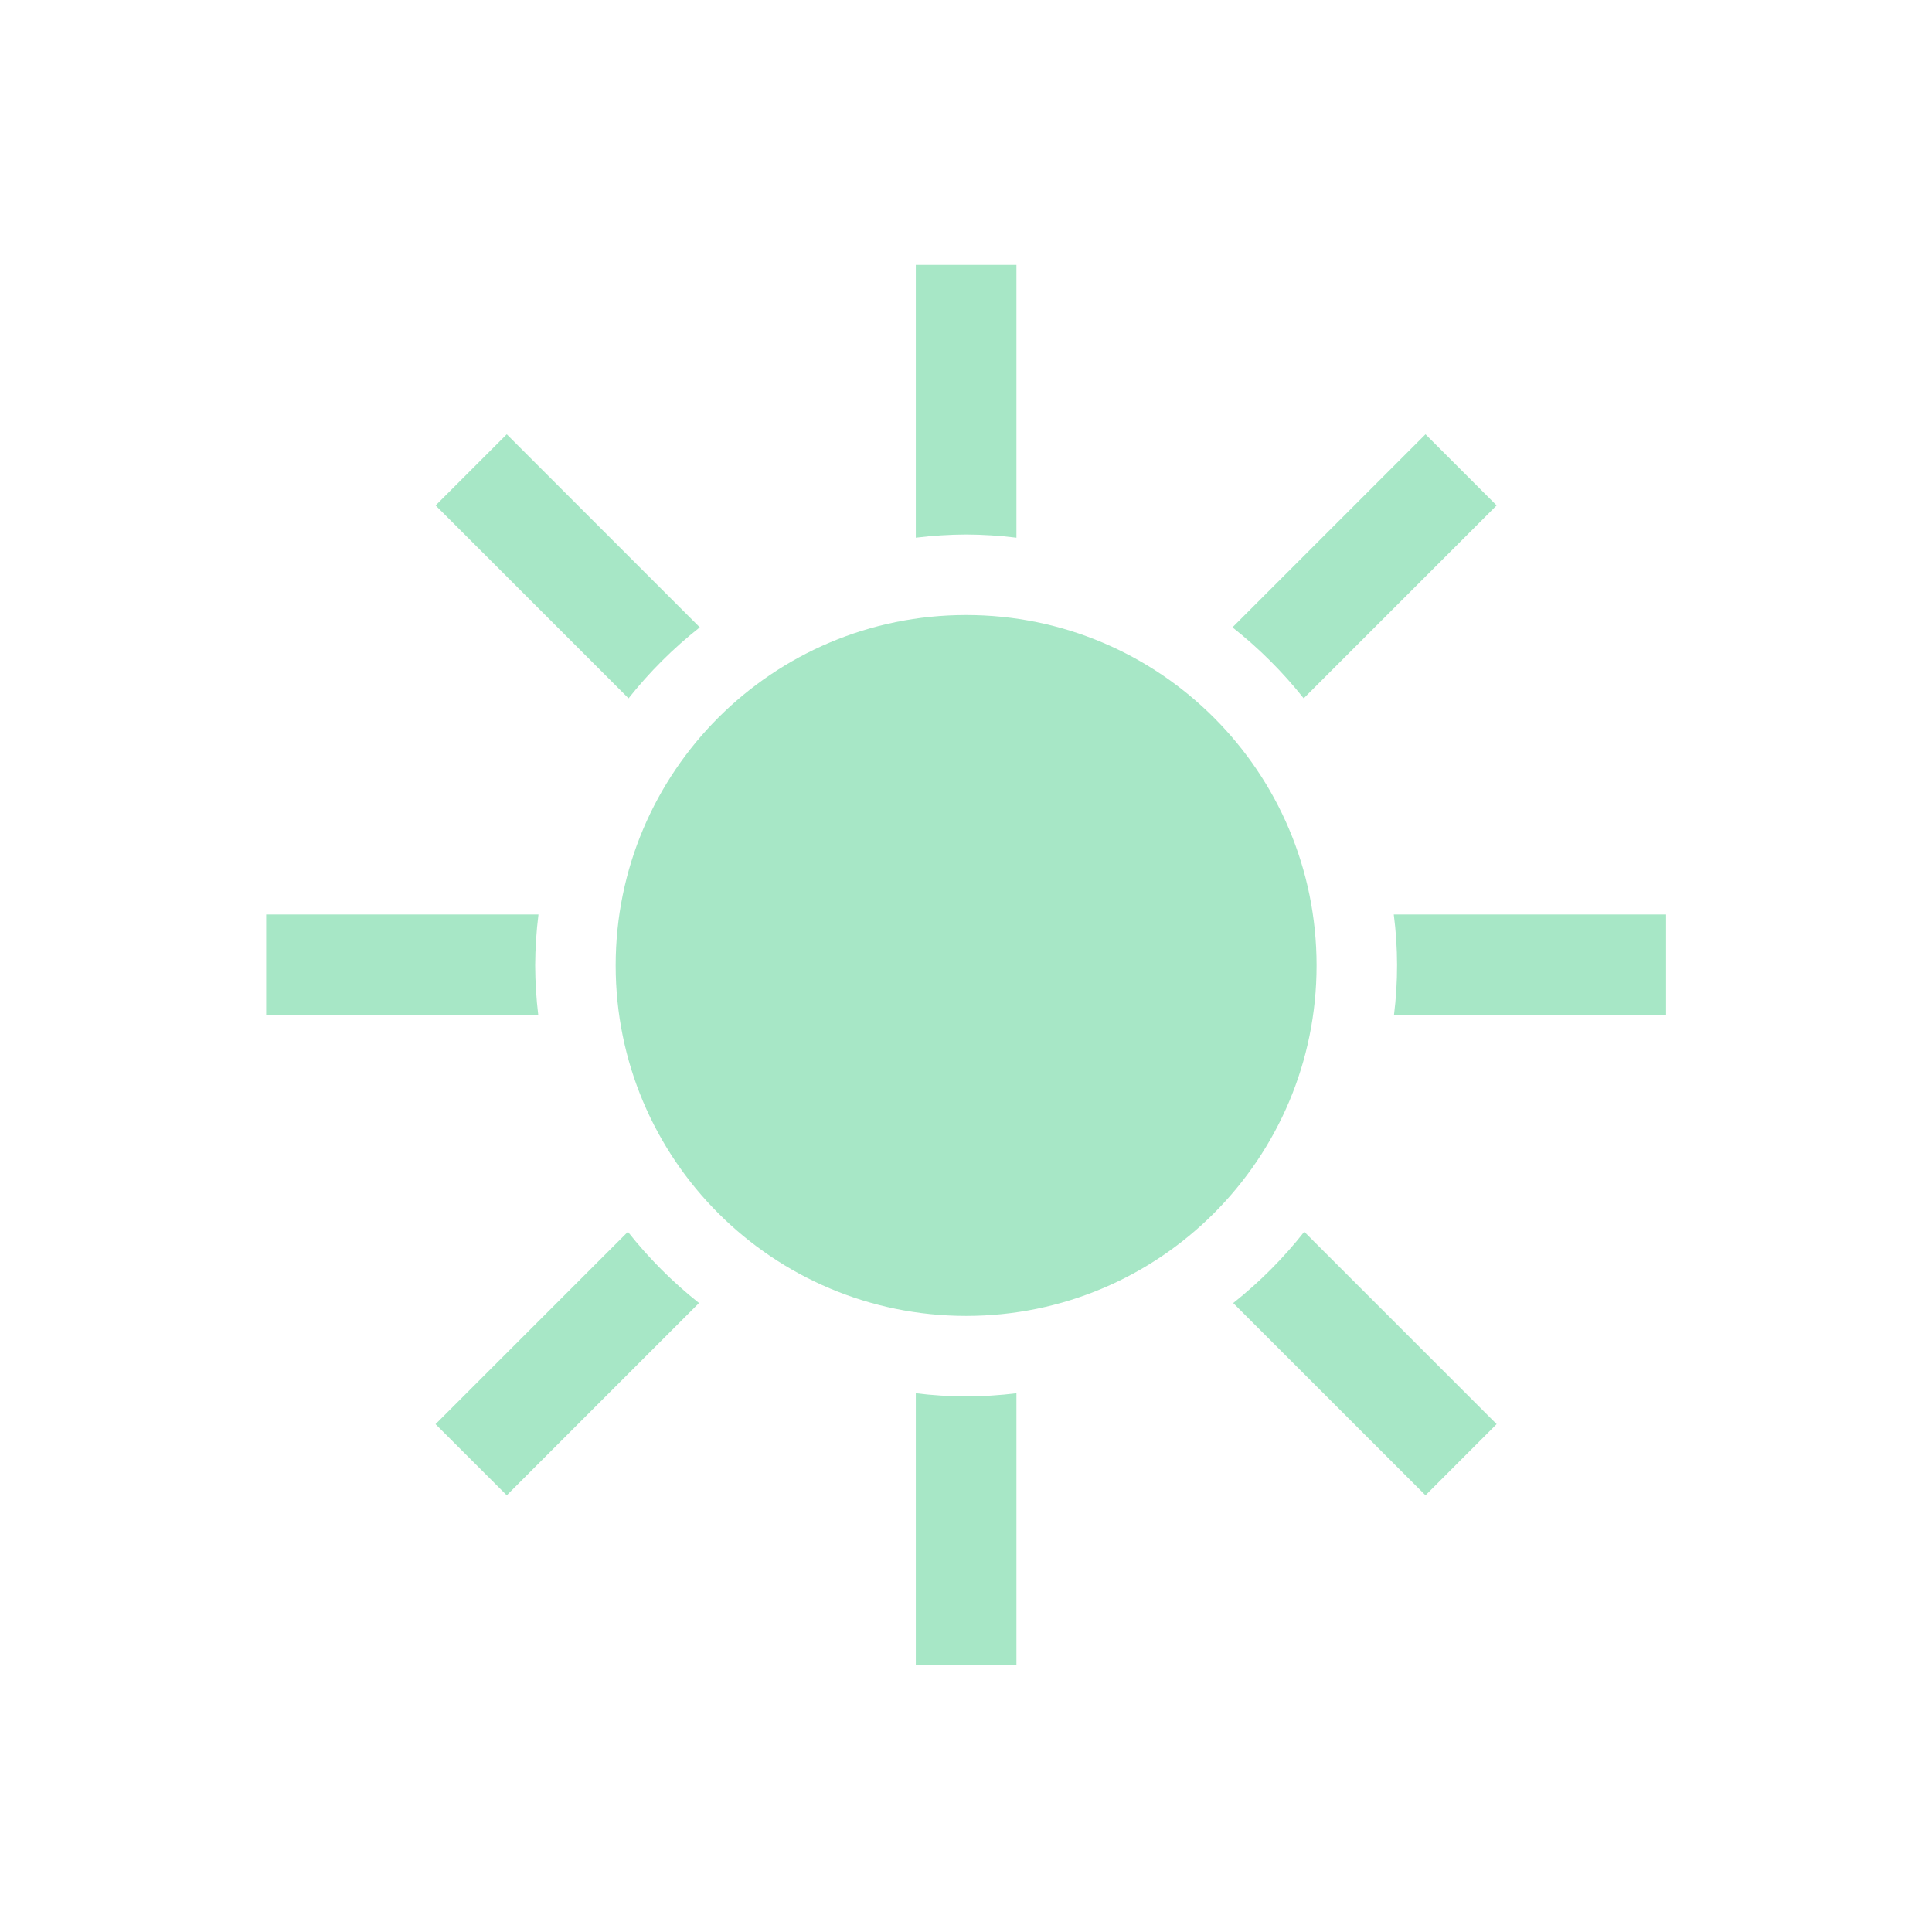 <svg viewBox="0 0 96 96" xmlns="http://www.w3.org/2000/svg" xmlns:xlink="http://www.w3.org/1999/xlink" id="Icons_DimMediumSun" overflow="hidden"><style>
.MsftOfcThm_Text2_lumMod_40_lumOff_60_Fill_v2 {
 fill:#A7E7C6; 
}
</style>
<path d="M26.592 47.973C26.596 47.127 26.651 46.281 26.756 45.441L13.226 45.441 13.226 50.441 26.746 50.441C26.647 49.622 26.596 48.798 26.592 47.973Z" class="MsftOfcThm_Text2_lumMod_40_lumOff_60_Fill_v2" fill="#A7E7C6"/><path d="M48.006 26.559C48.842 26.563 49.676 26.616 50.506 26.718L50.506 13.161 45.506 13.161 45.506 26.718C46.336 26.616 47.17 26.563 48.006 26.559Z" class="MsftOfcThm_Text2_lumMod_40_lumOff_60_Fill_v2" fill="#A7E7C6"/><path d="M64.78 34.7 74.367 25.114 70.832 21.58 61.24 31.171C62.553 32.206 63.741 33.391 64.78 34.7Z" class="MsftOfcThm_Text2_lumMod_40_lumOff_60_Fill_v2" fill="#A7E7C6"/><path d="M34.772 31.171 25.181 21.58 21.646 25.115 31.232 34.7C32.271 33.391 33.459 32.206 34.772 31.171Z" class="MsftOfcThm_Text2_lumMod_40_lumOff_60_Fill_v2" fill="#A7E7C6"/><path d="M61.277 64.748 70.832 74.3 74.367 70.764 64.808 61.205C63.772 62.519 62.587 63.708 61.277 64.748Z" class="MsftOfcThm_Text2_lumMod_40_lumOff_60_Fill_v2" fill="#A7E7C6"/><path d="M69.256 45.441C69.471 47.1 69.475 48.781 69.266 50.441L82.786 50.441 82.786 45.441Z" class="MsftOfcThm_Text2_lumMod_40_lumOff_60_Fill_v2" fill="#A7E7C6"/><path d="M48.006 69.388C47.17 69.384 46.336 69.331 45.506 69.229L45.506 82.721 50.506 82.721 50.506 69.229C49.676 69.331 48.842 69.384 48.006 69.388Z" class="MsftOfcThm_Text2_lumMod_40_lumOff_60_Fill_v2" fill="#A7E7C6"/><path d="M31.2 61.208 21.642 70.766 25.181 74.3 34.734 64.747C33.423 63.708 32.237 62.52 31.2 61.208Z" class="MsftOfcThm_Text2_lumMod_40_lumOff_60_Fill_v2" fill="#A7E7C6"/><path d="M65.42 47.973C65.42 57.59 57.623 65.387 48.006 65.387 38.389 65.387 30.592 57.59 30.592 47.973 30.592 38.355 38.389 30.559 48.006 30.559 57.623 30.559 65.42 38.355 65.42 47.973Z" class="MsftOfcThm_Text2_lumMod_40_lumOff_60_Fill_v2" fill="#A7E7C6"/></svg>